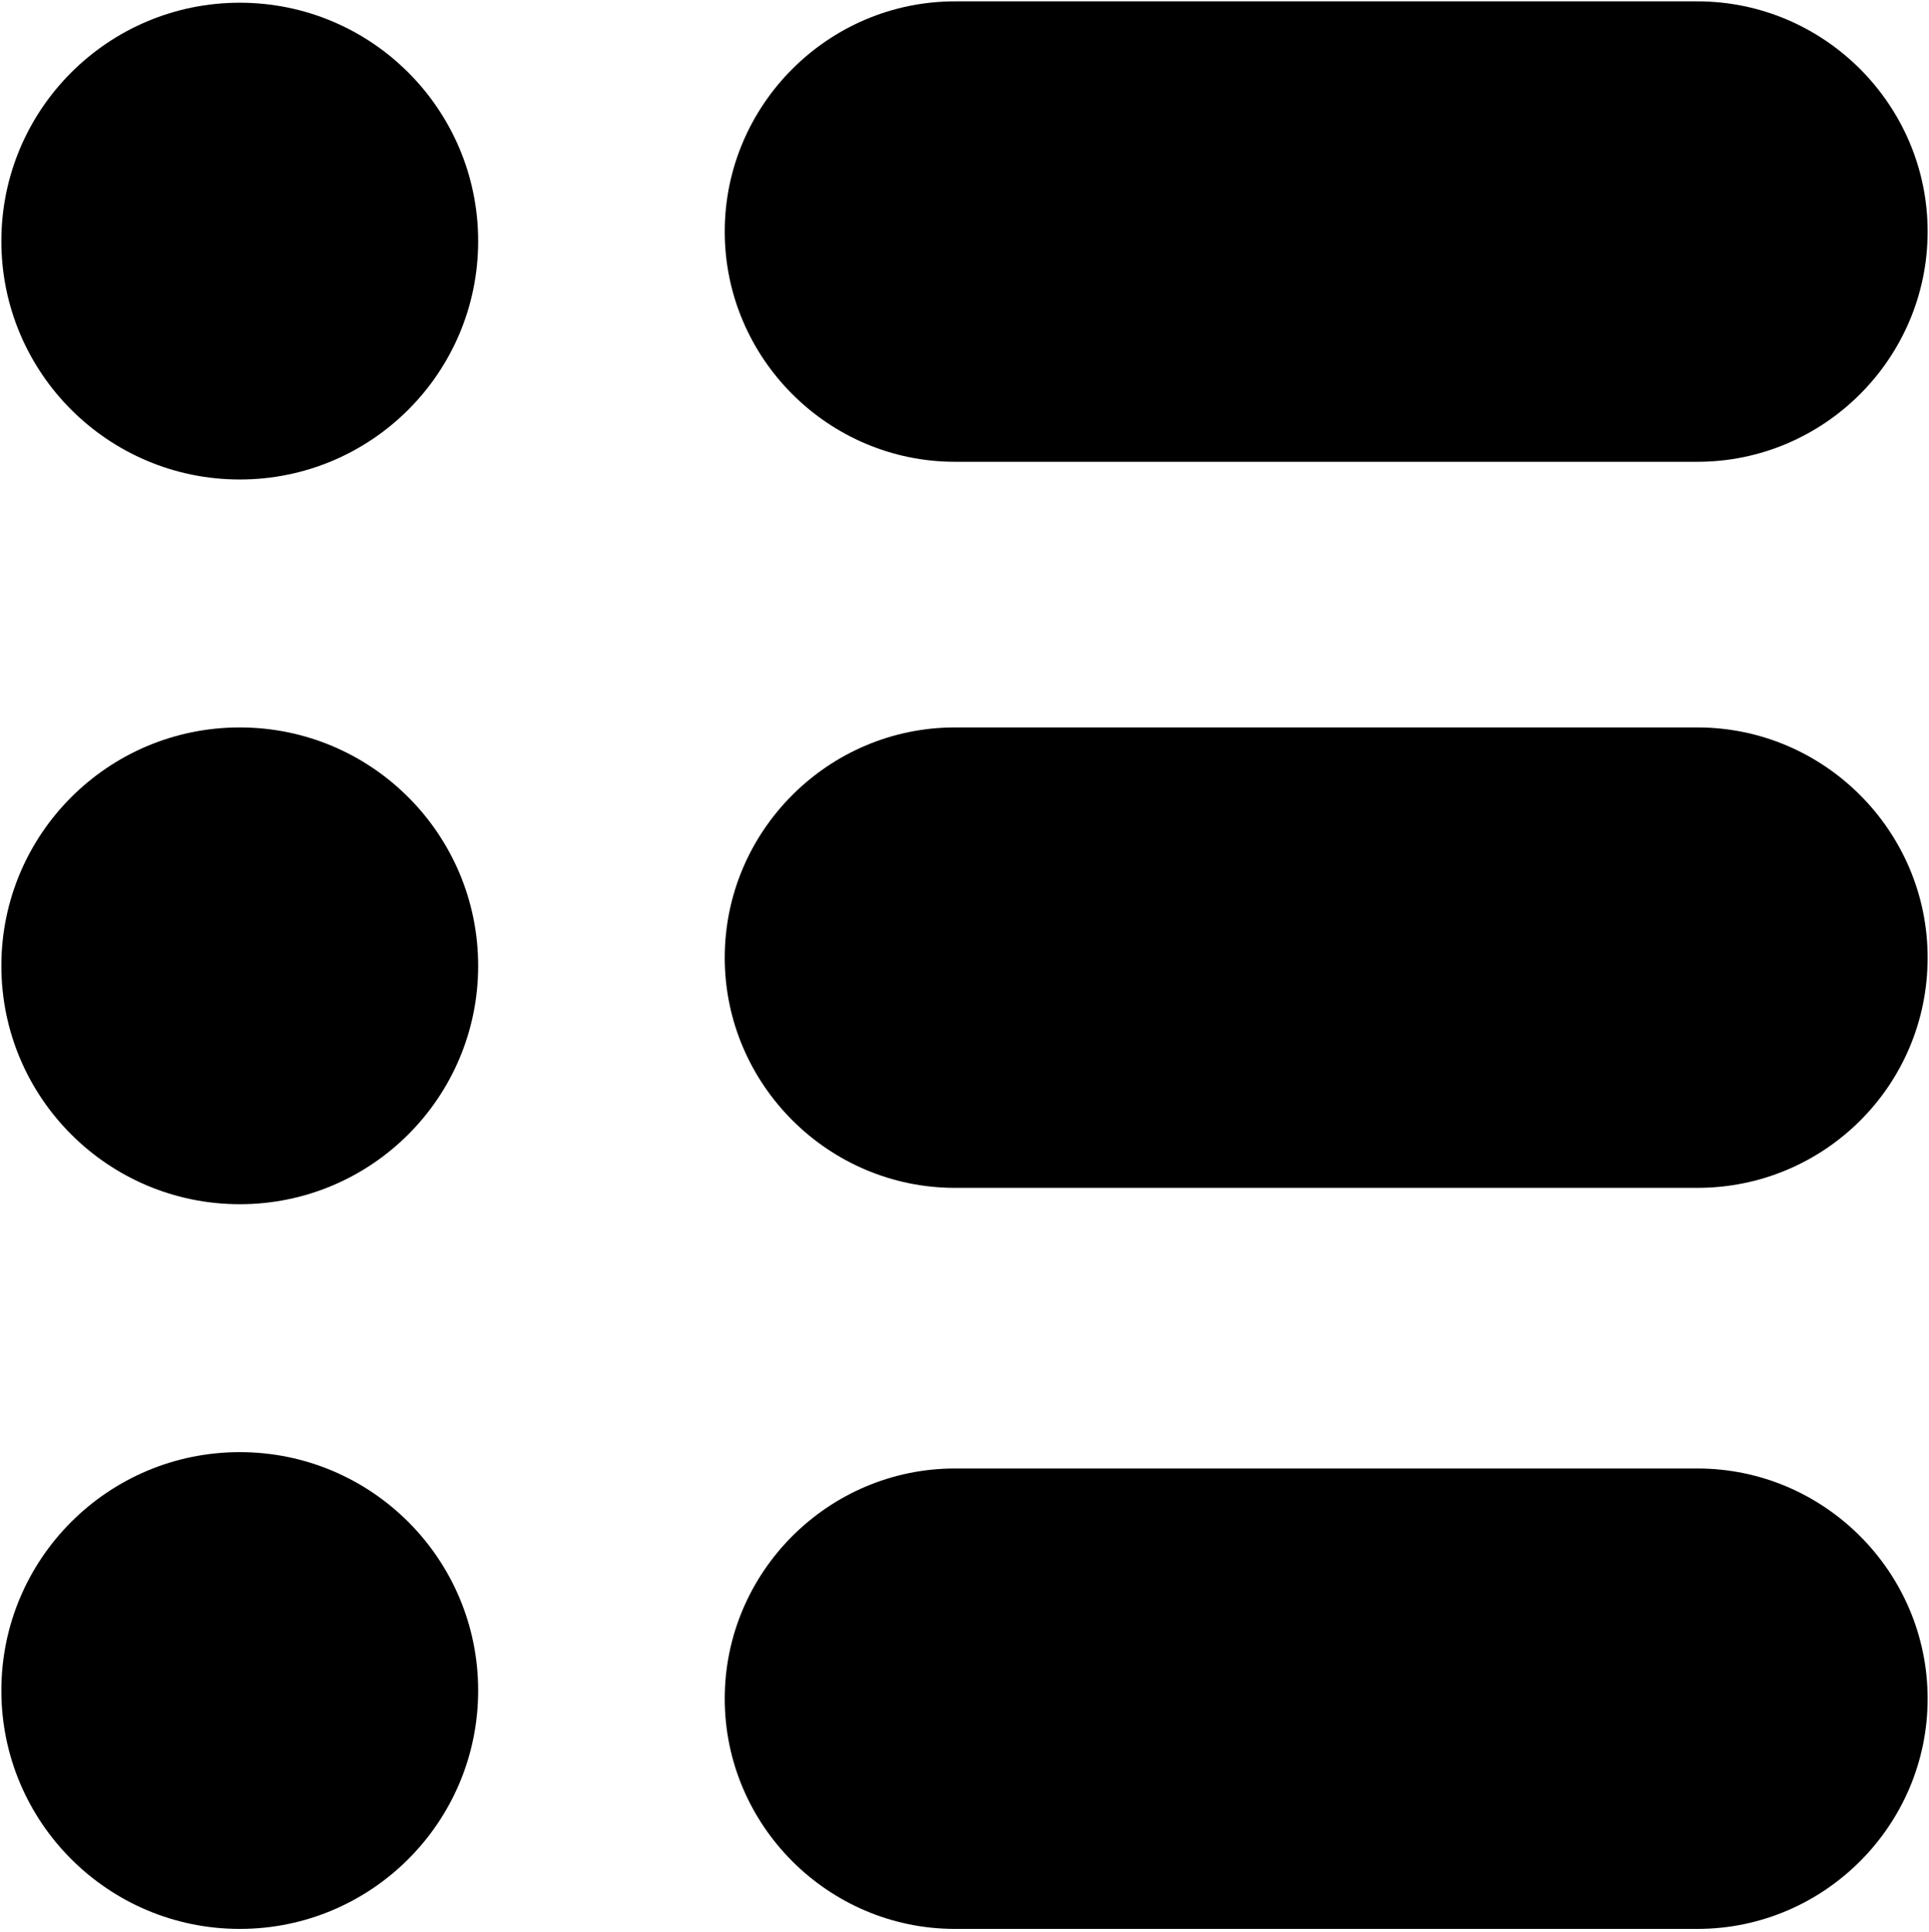 <?xml version="1.0" encoding="utf-8"?>
<!-- Generator: Adobe Illustrator 19.0.0, SVG Export Plug-In . SVG Version: 6.00 Build 0)  -->
<svg version="1.1" id="Layer_1" xmlns="http://www.w3.org/2000/svg" xmlns:xlink="http://www.w3.org/1999/xlink" x="0px" y="0px"
	 viewBox="0 0 141.6 141.8" style="enable-background:new 0 0 141.6 141.8;" xml:space="preserve">
<circle id="XMLID_27_" cx="17.6" cy="17.7" r="17.5"/>
<circle id="XMLID_69_" cx="17.6" cy="70.9" r="17.5"/>
<circle id="XMLID_70_" cx="17.6" cy="124.1" r="17.5"/>
<path id="XMLID_74_" d="M124.6,33.9H70.1c-9.3,0-16.9-7.6-16.9-16.9v0c0-9.3,7.6-16.9,16.9-16.9l54.5,0c9.3,0,16.9,7.6,16.9,16.9v0
	C141.5,26.3,133.9,33.9,124.6,33.9z"/>
<path id="XMLID_75_" d="M124.6,87.2H70.1c-9.3,0-16.9-7.6-16.9-16.9v0c0-9.3,7.6-16.9,16.9-16.9h54.5c9.3,0,16.9,7.6,16.9,16.9v0
	C141.5,79.7,133.9,87.2,124.6,87.2z"/>
<path id="XMLID_76_" d="M124.6,141.6H70.1c-9.3,0-16.9-7.6-16.9-16.9v0c0-9.3,7.6-16.9,16.9-16.9h54.5c9.3,0,16.9,7.6,16.9,16.9v0
	C141.5,134,133.9,141.6,124.6,141.6z"/>
</svg>
